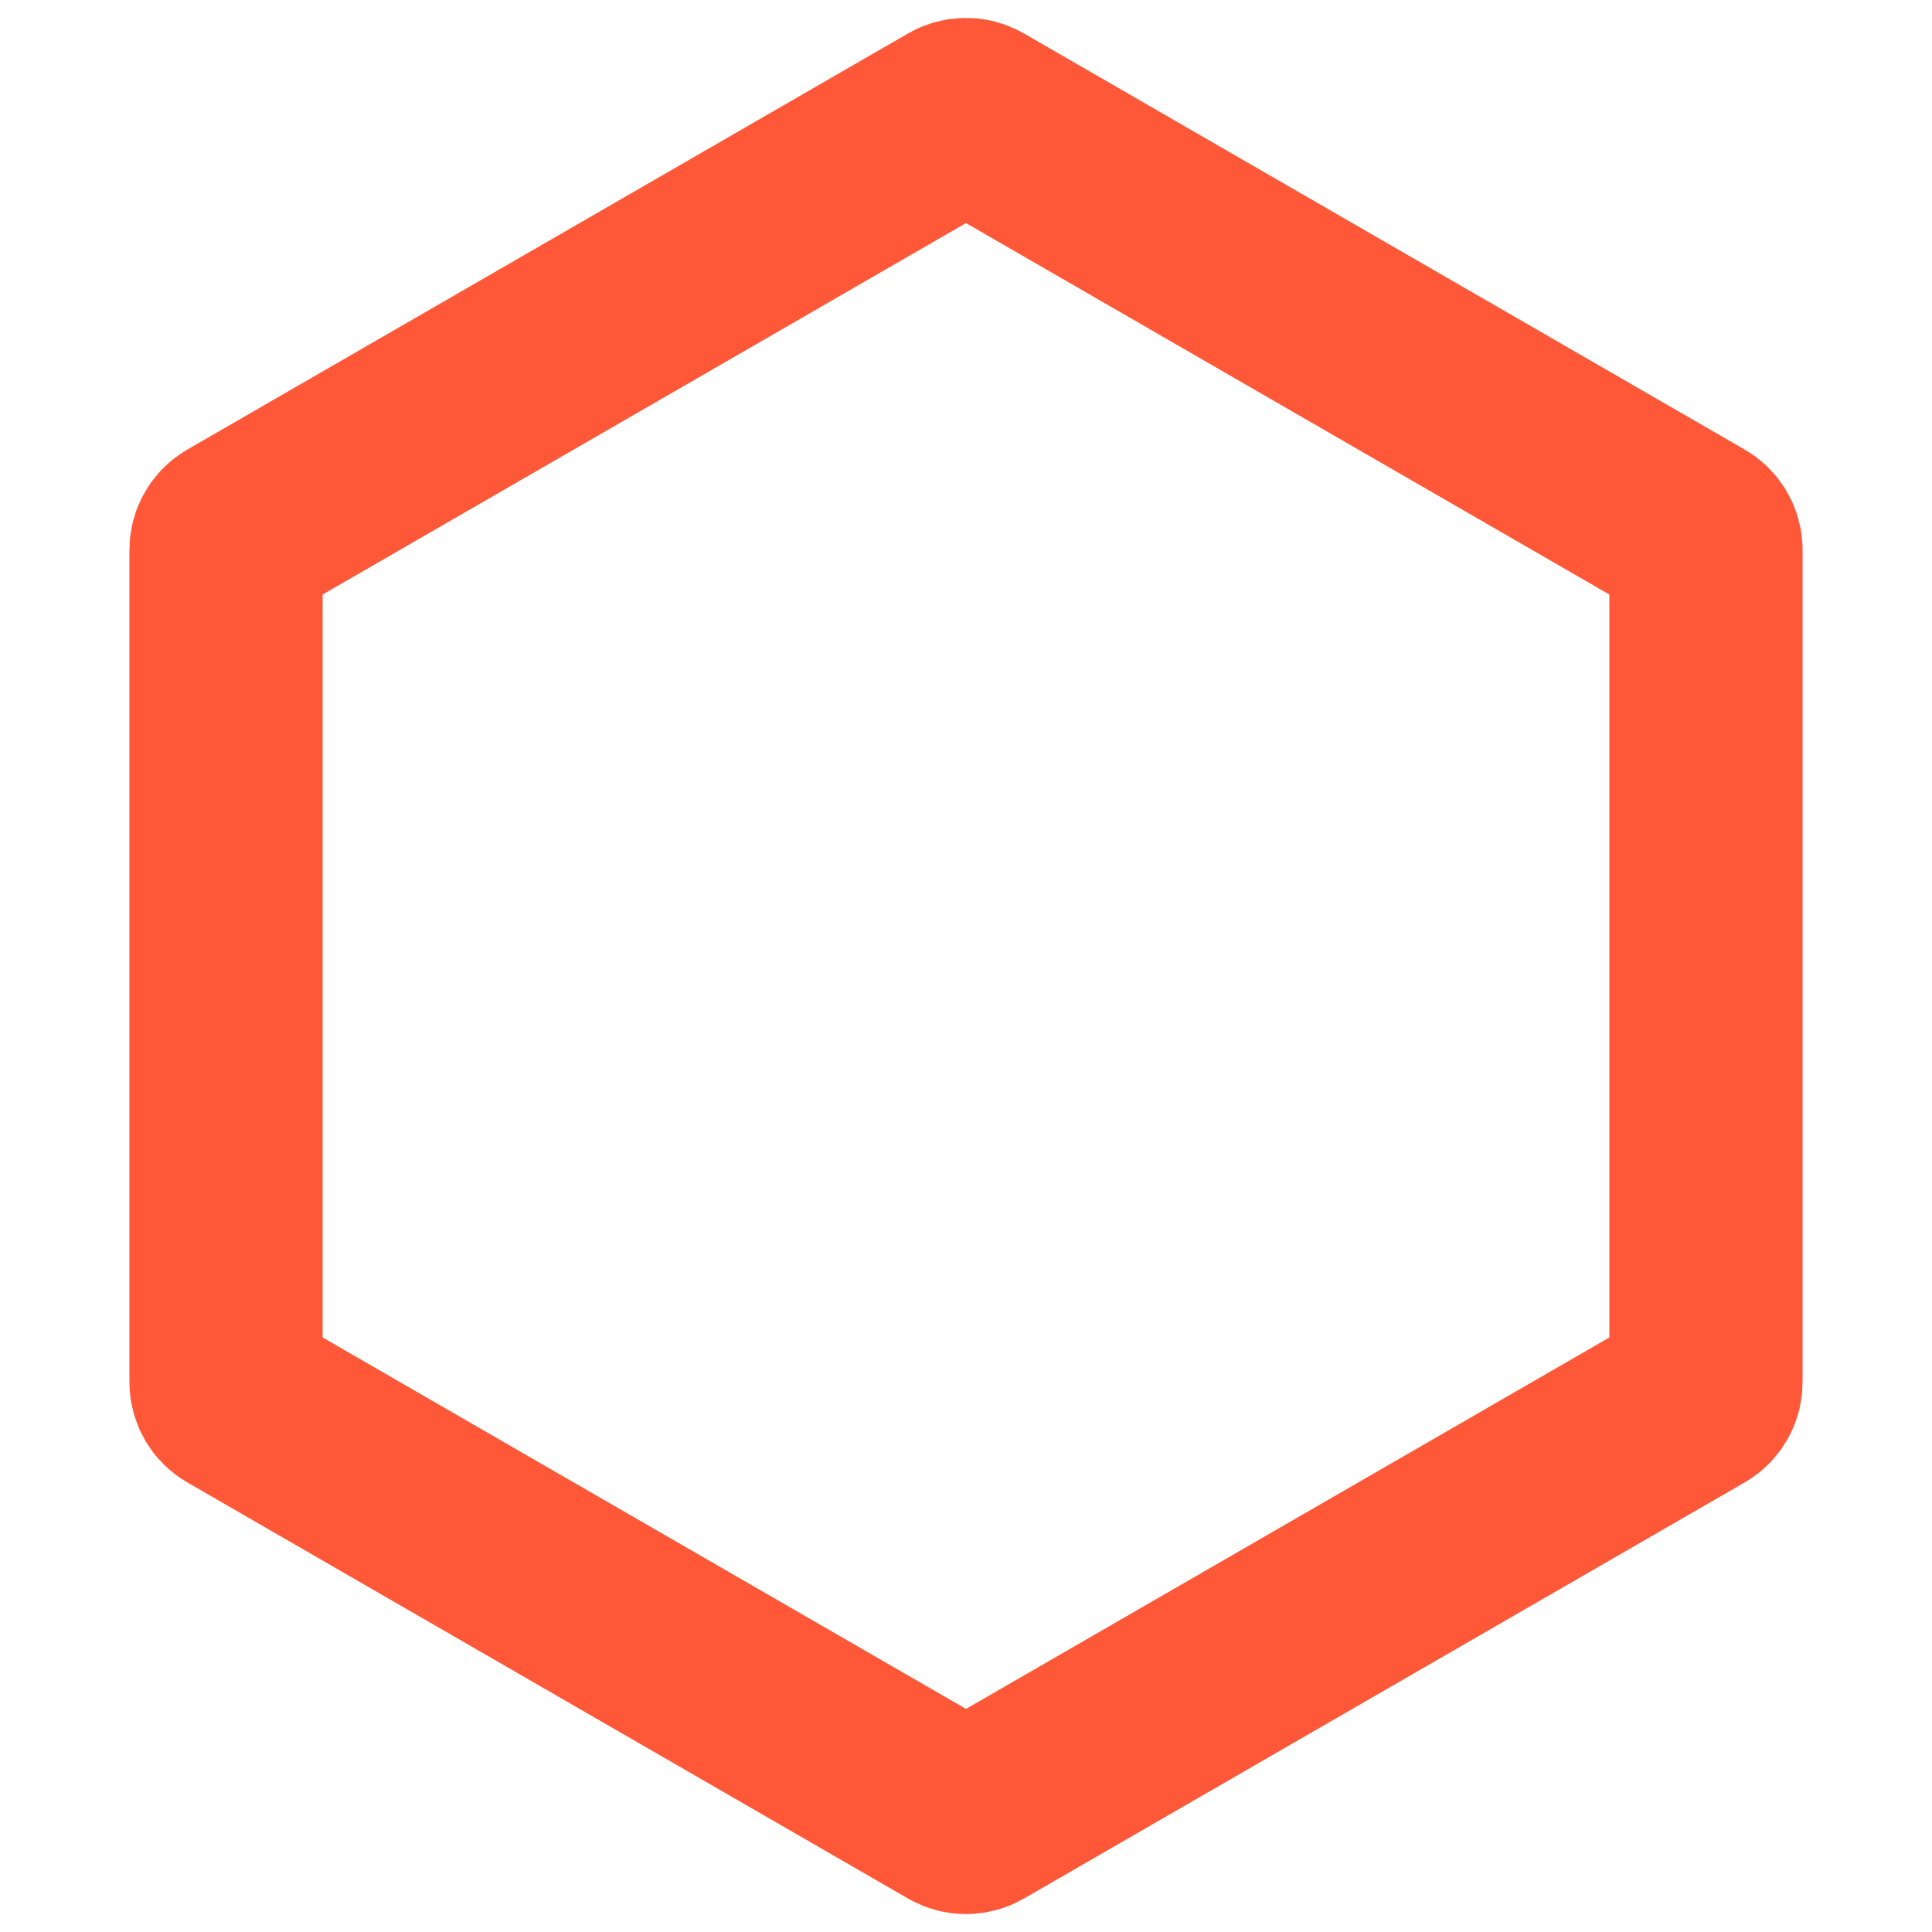 <?xml version="1.0" encoding="UTF-8"?>
<svg width="100px" height="100px" viewBox="0 0 100 100" version="1.1" xmlns="http://www.w3.org/2000/svg" xmlns:xlink="http://www.w3.org/1999/xlink">
    <!-- Generator: Sketch 63 (92445) - https://sketch.com -->
    <title>画板</title>
    <desc>Created with Sketch.</desc>
    <g id="画板" stroke="none" stroke-width="1" fill="none" fill-rule="evenodd">
        <path d="M50.5,6.062 C50.191,5.884 49.809,5.884 49.5,6.062 L12.199,27.598 C12.044,27.687 11.919,27.815 11.833,27.964 C11.746,28.114 11.699,28.285 11.699,28.464 L11.699,71.536 C11.699,71.893 11.889,72.223 12.199,72.402 L49.5,93.938 C49.809,94.116 50.191,94.116 50.5,93.938 L87.801,72.402 C88.111,72.223 88.301,71.893 88.301,71.536 L88.301,28.464 C88.301,28.285 88.254,28.114 88.167,27.964 C88.081,27.815 87.956,27.687 87.801,27.598 L50.5,6.062 Z" id="多边形" stroke="#FF5838" stroke-width="10" fill-rule="nonzero"></path>
    </g>
</svg>